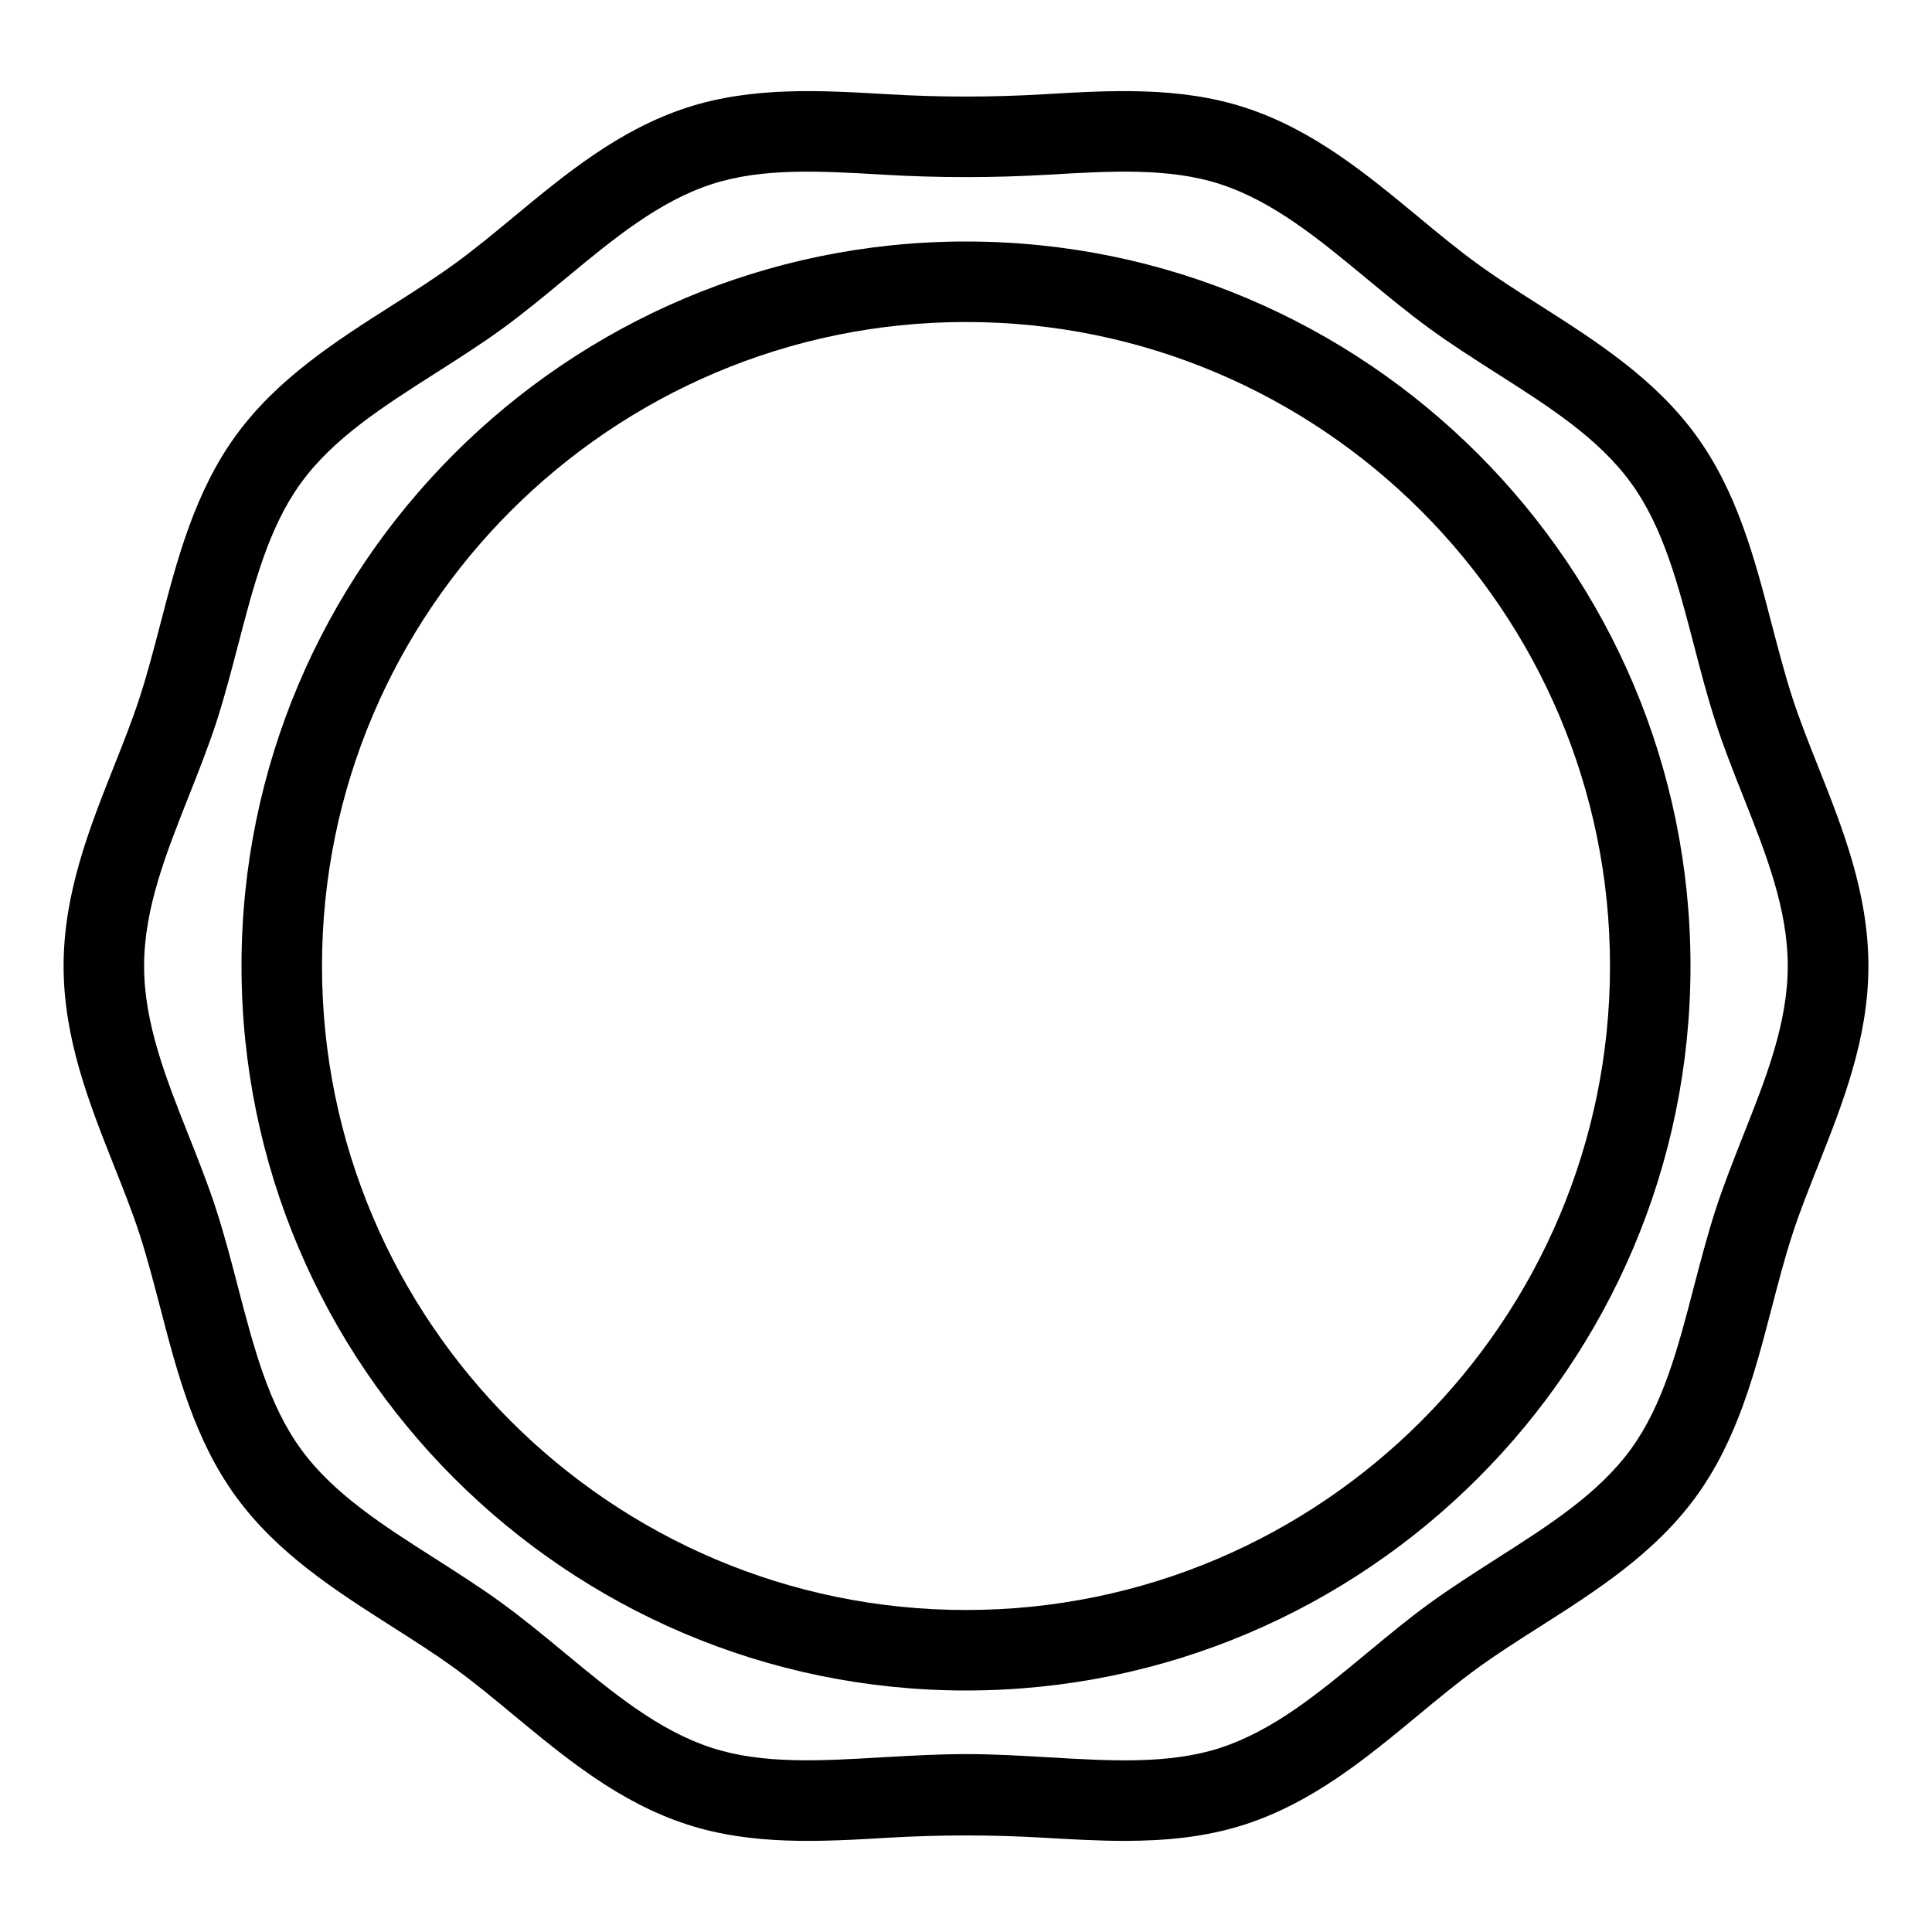 <?xml version="1.0" encoding="iso-8859-1"?>
<!-- Generator: Adobe Illustrator 19.2.1, SVG Export Plug-In . SVG Version: 6.00 Build 0)  -->
<svg version="1.1" xmlns="http://www.w3.org/2000/svg" xmlns:xlink="http://www.w3.org/1999/xlink" x="0px" y="0px"
	 viewBox="0 0 24 24" style="enable-background:new 0 0 24 24;" xml:space="preserve">
<g id="Photo_frame">
</g>
<g id="Photo_frame_2">
</g>
<g id="Photo_frame_3">
</g>
<g id="Photo_frame__4">
</g>
<g id="Photo_frame_5">
	<g id="Layer_6">
	</g>
</g>
<g id="Photo_frame_6">
</g>
<g id="Photo_frame_7">
</g>
<g id="Round_Frame_1">
</g>
<g id="Rectangle_Frame_1">
</g>
<g id="Square_Frame_1">
</g>
<g id="Rectangle_Frame_2">
</g>
<g id="Oval_Frame_1">
</g>
<g id="Round_Frame_2">
</g>
<g id="Rectangle_Frame_3">
</g>
<g id="Rectangle_Frame_4">
</g>
<g id="Rectangle_Frame_5">
</g>
<g id="Square_Frame_2">
</g>
<g id="Rectangle_Frame_6">
</g>
<g id="Rectangle_Frame_7">
</g>
<g id="Oval_Frame_2">
</g>
<g id="Round_Frame_3">
</g>
<g id="Rectangle_Frame_8">
</g>
<g id="Square_Frame_3">
</g>
<g id="Rectangle_Frame_9">
</g>
<g id="Rectangle_Frame_10">
</g>
<g id="Square_Frame_4">
</g>
<g id="Rectangle_Frame_11">
</g>
<g id="Rectangle_Frame_12">
</g>
<g id="Square_Frame_5">
</g>
<g id="Rectangle_Frame_13">
</g>
<g id="Frame_1">
</g>
<g id="Frame_2">
</g>
<g id="Round_Frame_4">
	<g>
		<g>
			<path d="M13.967,22.868c-0.335,0-0.67-0.02-1.001-0.039c-0.643-0.038-1.289-0.038-1.932,0c-0.83,0.049-1.686,0.099-2.499-0.165
				c-0.844-0.274-1.508-0.824-2.15-1.355c-0.241-0.2-0.481-0.399-0.728-0.579c-0.251-0.183-0.519-0.353-0.786-0.523
				c-0.701-0.447-1.426-0.909-1.941-1.617c-0.512-0.703-0.73-1.539-0.94-2.347c-0.08-0.306-0.159-0.611-0.255-0.908
				c-0.092-0.284-0.206-0.569-0.32-0.856C1.108,13.704,0.79,12.902,0.79,12c0-0.902,0.318-1.704,0.625-2.479
				c0.114-0.288,0.228-0.572,0.32-0.857c0.097-0.297,0.176-0.604,0.256-0.91c0.21-0.807,0.428-1.641,0.939-2.344
				c0.515-0.708,1.241-1.171,1.943-1.618c0.267-0.17,0.533-0.339,0.784-0.522c0.246-0.18,0.486-0.378,0.727-0.578
				C7.027,2.16,7.691,1.61,8.535,1.336c0.813-0.264,1.669-0.214,2.499-0.165c0.643,0.038,1.289,0.038,1.932,0
				c0.829-0.049,1.686-0.099,2.499,0.165c0.844,0.274,1.508,0.824,2.15,1.355c0.241,0.2,0.481,0.399,0.728,0.579
				c0.251,0.183,0.519,0.353,0.786,0.523c0.701,0.447,1.426,0.909,1.941,1.617c0.512,0.703,0.73,1.539,0.94,2.347
				c0.08,0.306,0.159,0.611,0.255,0.908c0.092,0.284,0.206,0.569,0.32,0.856c0.308,0.775,0.625,1.577,0.625,2.479
				c0,0.902-0.318,1.704-0.625,2.479c-0.114,0.288-0.228,0.572-0.32,0.857c-0.097,0.297-0.176,0.604-0.256,0.91
				c-0.21,0.807-0.428,1.641-0.939,2.344c-0.515,0.708-1.241,1.171-1.943,1.618c-0.267,0.17-0.533,0.339-0.784,0.522
				c-0.246,0.18-0.486,0.378-0.727,0.578c-0.643,0.532-1.307,1.082-2.15,1.356C14.976,22.823,14.472,22.868,13.967,22.868z
				 M12,21.79c0.341,0,0.684,0.02,1.025,0.04c0.771,0.045,1.498,0.089,2.131-0.117c0.662-0.215,1.225-0.681,1.821-1.175
				c0.257-0.213,0.513-0.425,0.776-0.617c0.268-0.194,0.551-0.375,0.835-0.557c0.652-0.416,1.268-0.808,1.672-1.363
				c0.4-0.55,0.585-1.258,0.78-2.008c0.085-0.325,0.17-0.651,0.272-0.967c0.099-0.304,0.22-0.609,0.341-0.917
				c0.286-0.72,0.555-1.399,0.555-2.11s-0.27-1.391-0.555-2.11c-0.122-0.308-0.243-0.612-0.341-0.917
				c-0.102-0.315-0.187-0.64-0.271-0.964c-0.196-0.75-0.38-1.46-0.781-2.01c-0.403-0.555-1.019-0.947-1.67-1.362
				c-0.285-0.182-0.569-0.363-0.836-0.558c-0.263-0.192-0.52-0.404-0.777-0.617c-0.596-0.493-1.159-0.959-1.821-1.174
				c-0.633-0.206-1.36-0.162-2.131-0.117c-0.682,0.04-1.368,0.04-2.05,0c-0.77-0.045-1.498-0.089-2.131,0.117
				C8.182,2.502,7.619,2.968,7.022,3.462C6.765,3.675,6.509,3.887,6.246,4.079C5.979,4.273,5.695,4.454,5.411,4.635
				C4.759,5.051,4.143,5.443,3.739,5.999c-0.4,0.55-0.585,1.258-0.78,2.008c-0.085,0.325-0.17,0.651-0.272,0.967
				C2.587,9.278,2.467,9.583,2.345,9.89C2.06,10.61,1.79,11.289,1.79,12s0.27,1.391,0.555,2.11c0.122,0.308,0.243,0.612,0.341,0.917
				c0.102,0.315,0.187,0.64,0.271,0.964c0.196,0.75,0.38,1.46,0.781,2.01c0.403,0.555,1.019,0.947,1.67,1.362
				c0.285,0.182,0.569,0.363,0.836,0.558c0.263,0.192,0.52,0.404,0.777,0.617c0.596,0.493,1.159,0.959,1.821,1.174
				c0.634,0.207,1.361,0.162,2.131,0.117C11.316,21.81,11.659,21.79,12,21.79z"/>
		</g>
		<g>
			<path d="M12,21c-4.962,0-9-4.038-9-9s4.038-9,9-9s9,4.038,9,9S16.962,21,12,21z M12,4c-4.411,0-8,3.589-8,8s3.589,8,8,8
				s8-3.589,8-8S16.411,4,12,4z"/>
		</g>
	</g>
</g>
<g id="Frame_3">
</g>
<g id="Frame_4">
</g>
<g id="Frame_5">
</g>
<g id="Frame_6">
</g>
<g id="Frame_7">
</g>
<g id="Frame_8">
</g>
<g id="Frame_9">
</g>
<g id="Frame_10">
</g>
<g id="Frame_11">
</g>
<g id="Frame_12">
</g>
<g id="Frame_13">
</g>
<g id="Frame_14">
</g>
<g id="Frame_15">
</g>
<g id="Frame_16">
</g>
<g id="Frame_17">
</g>
<g id="Frame_18">
</g>
<g id="Frame_19">
</g>
<g id="Frame_20">
</g>
<g id="Frame_21">
</g>
<g id="Frame_22">
</g>
<g id="Frame_23">
</g>
<g id="Frame_24">
</g>
<g id="Frame_25">
</g>
<g id="Frame_26">
</g>
<g id="Frame_27">
</g>
<g id="Frame_28">
</g>
<g id="Frame_29">
</g>
<g id="Frame_30">
</g>
<g id="Frame_Hole_1">
</g>
<g id="Frame_Hole_2">
</g>
<g id="Frame_Hole_3">
</g>
<g id="Frame_Hole_4">
</g>
<g id="Frame_31">
</g>
<g id="Frame_32">
</g>
<g id="Frame_33">
</g>
<g id="Frame_34">
</g>
<g id="Frame_35">
</g>
<g id="Dashed_Frame_1">
</g>
<g id="Dashed_Frame_2">
</g>
<g id="Dashed_Frame_3">
</g>
<g id="Dashed_Frame_4">
</g>
<g id="Dashed_Frame_5">
</g>
<g id="Dashed_Frame_6">
</g>
<g id="Dashed_Frame_7">
</g>
<g id="Dashed_Frame_8">
</g>
<g id="Dashed_Frame_9">
</g>
<g id="Dashed_Frame_10">
</g>
<g id="Dashed_Frame_11">
</g>
<g id="Dashed_Frame_12">
</g>
<g id="Dashed_Frame_13">
</g>
<g id="Dashed_Frame_14">
</g>
<g id="Dashed_Frame_15">
</g>
<g id="Dashed_Frame_16">
</g>
<g id="Dashed_Frame_17">
</g>
<g id="Dashed_Frame_18">
</g>
<g id="Dashed_Frame_19">
</g>
<g id="Dashed_Frame_20">
</g>
<g id="Dashed_Frame_25">
</g>
<g id="Dashed_Frame_26">
</g>
<g id="Dashed_Frame_27">
</g>
<g id="Dashed_Frame_28">
</g>
<g id="Dashed_Frame_29">
</g>
<g id="Dashed_Frame_30">
</g>
<g id="Dashed_Frame_31">
</g>
<g id="Dashed_Frame_32">
</g>
<g id="Dashed_Frame_33">
</g>
<g id="Dashed_Frame_35">
</g>
</svg>
